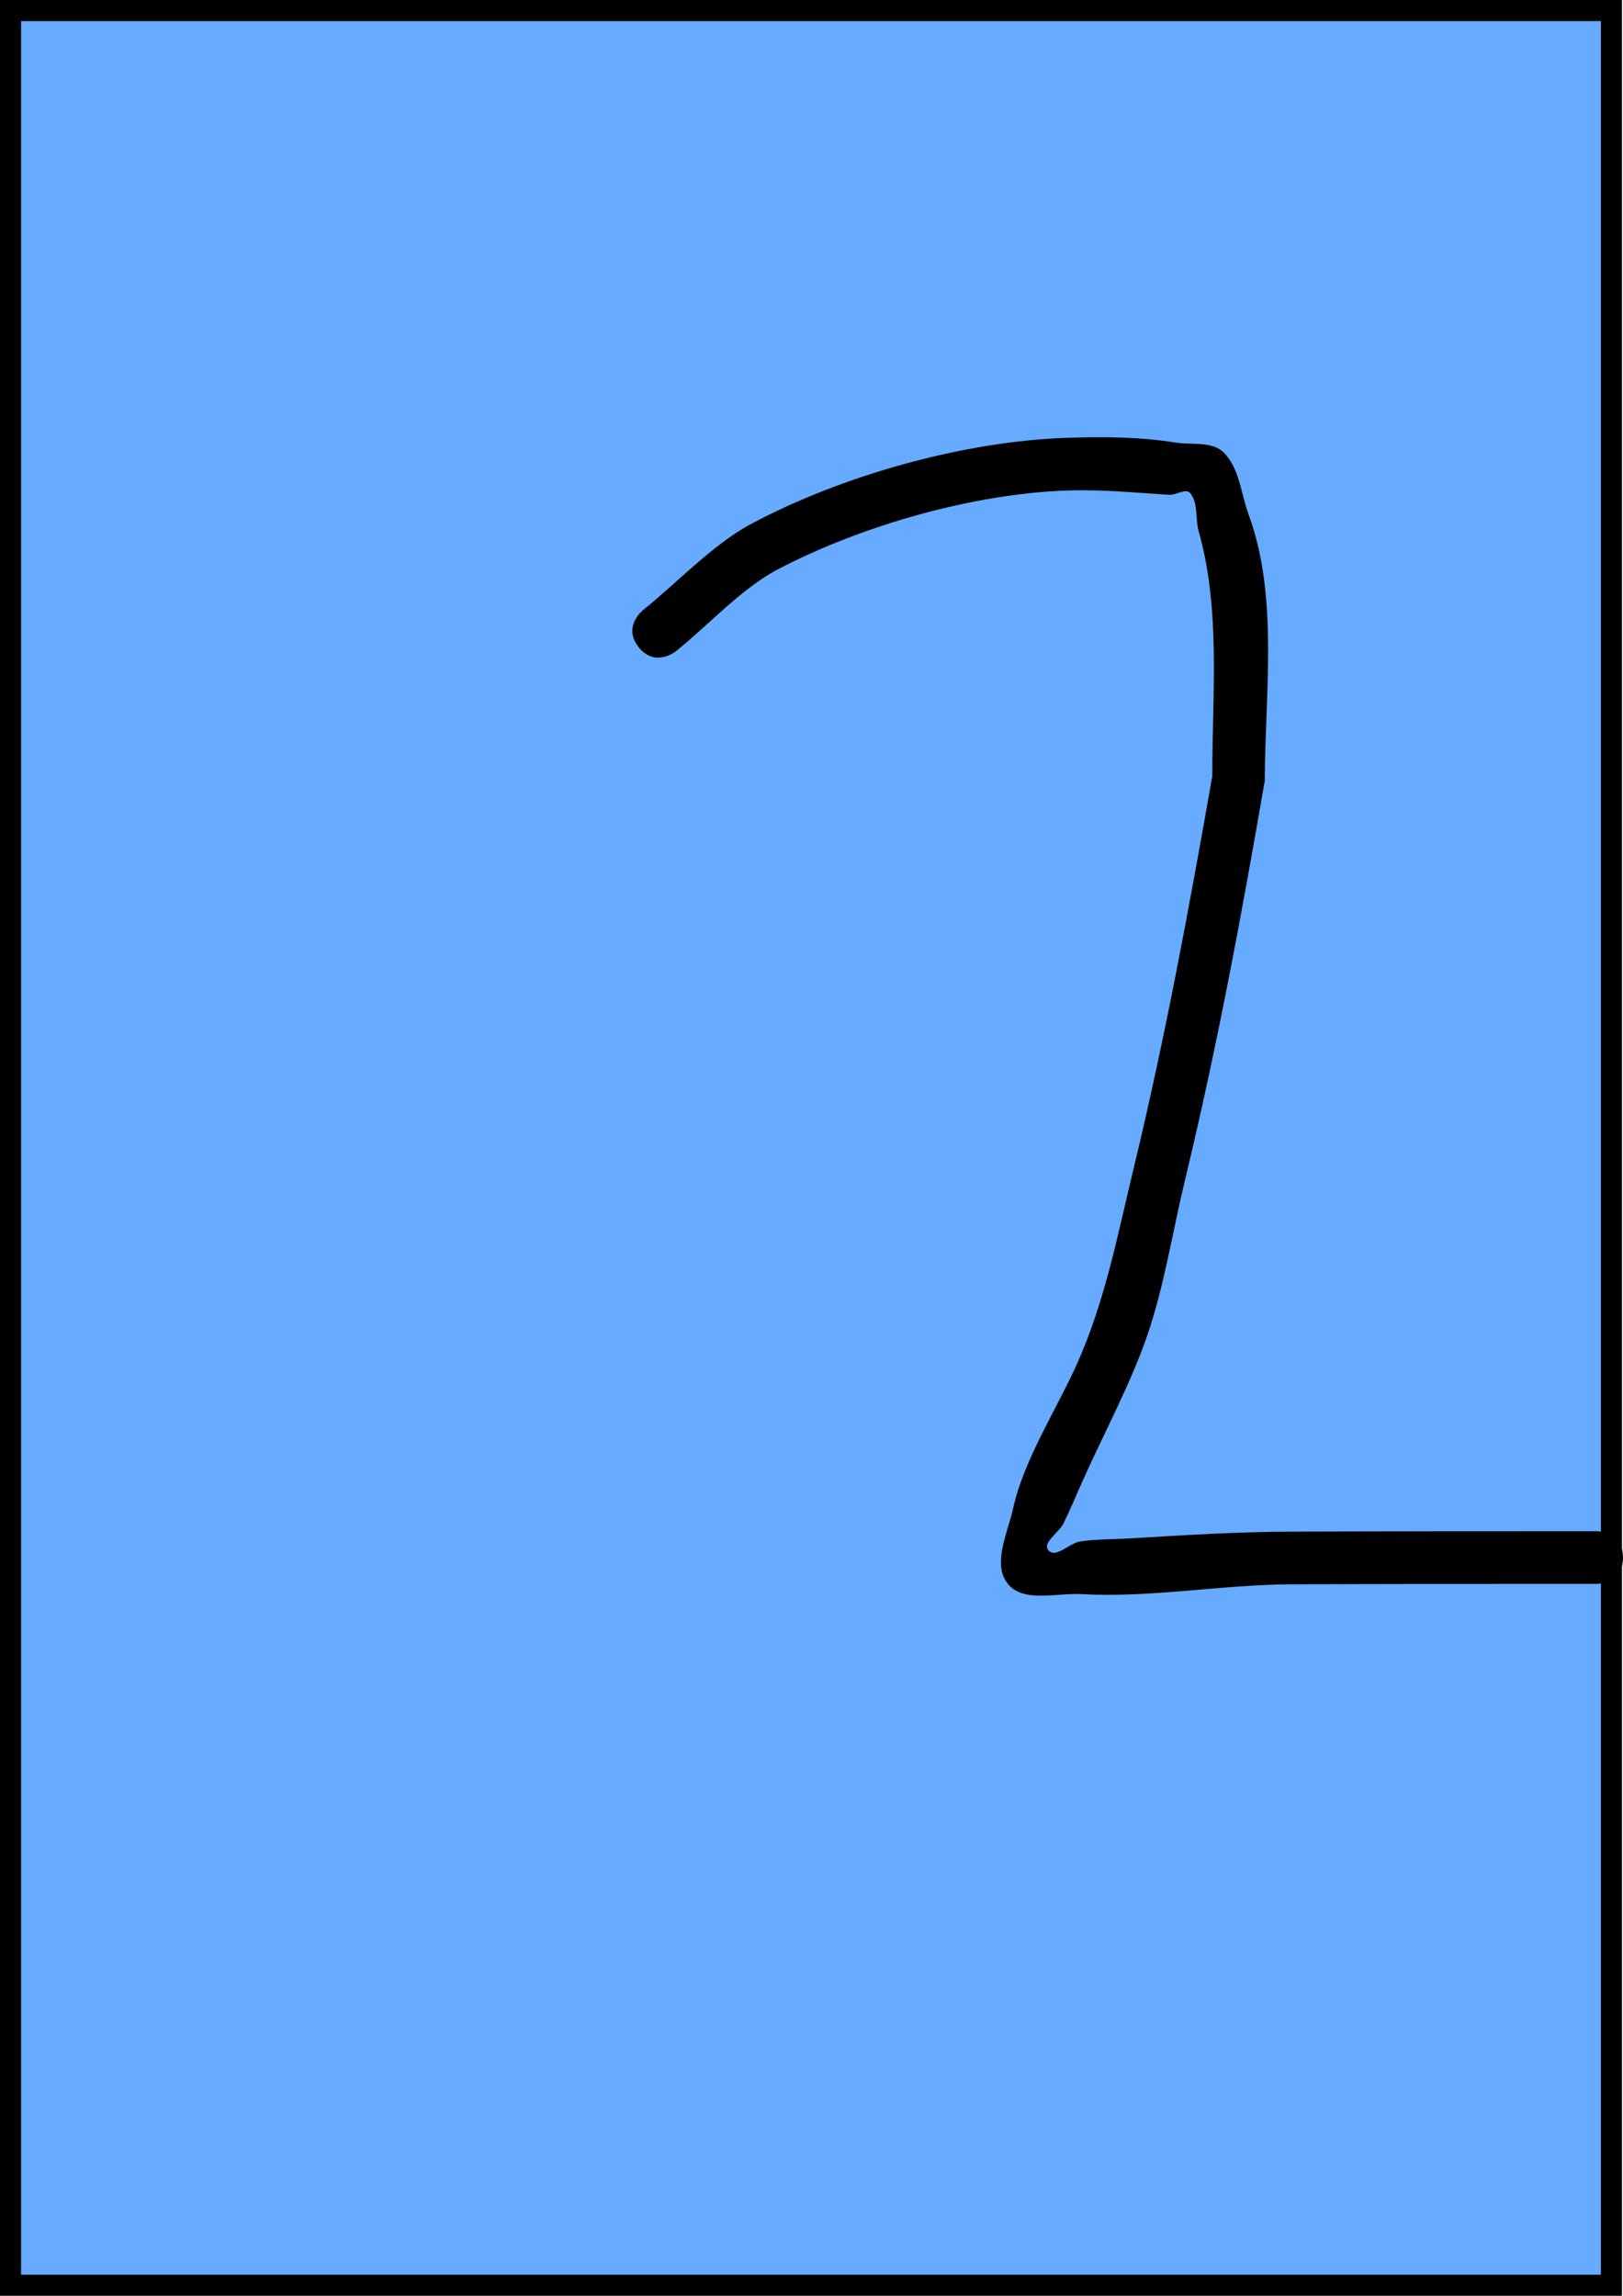 <svg version="1.1" xmlns="http://www.w3.org/2000/svg" xmlns:xlink="http://www.w3.org/1999/xlink" width="154.1" height="218" viewBox="0,0,154.1,218"><g transform="translate(-163,-71)"><g data-paper-data="{&quot;isPaintingLayer&quot;:true}" fill-rule="nonzero" stroke-linecap="butt" stroke-linejoin="miter" stroke-miterlimit="10" stroke-dasharray="" stroke-dashoffset="0" style="mix-blend-mode: normal"><path d="M164,288v-216h152v216z" fill="#66abff" stroke="#000000" stroke-width="2"/><path d="M317.1,218.9c0,2.5 -2.5,2.5 -2.5,2.5h-1c-9.333,0 -18.666,0.003 -27.999,0.041c-6.566,0.026 -13.396,1.303 -19.924,0.931c-2.354,-0.134 -5.547,0.857 -7.002,-0.997c-1.493,-1.901 0.031,-4.869 0.542,-7.232c0.964,-4.458 4.207,-9.515 6.067,-13.689c2.658,-5.964 3.835,-12.221 5.365,-18.559c2.982,-12.354 5.258,-24.695 7.459,-37.21c-0.015,-7.806 0.817,-15.772 -1.3,-23.251c-0.334,-1.181 -0.017,-2.643 -0.79,-3.597c-0.422,-0.52 -1.335,0.193 -2.003,0.15c-3.19,-0.203 -6.386,-0.517 -9.58,-0.415c-8.957,0.287 -19.579,3.307 -27.578,7.488c-3.413,1.784 -6.695,5.39 -9.697,7.792c0,0 -1.952,1.562 -3.514,-0.39c-1.562,-1.952 0.39,-3.514 0.39,-3.514c3.224,-2.58 6.646,-6.259 10.303,-8.208c8.668,-4.619 20.187,-7.833 29.929,-8.165c3.449,-0.117 6.935,-0.096 10.343,0.448c1.535,0.245 3.459,-0.15 4.567,0.94c1.509,1.485 1.64,3.904 2.372,5.89c2.875,7.793 1.552,17.034 1.538,25.262c-2.198,12.771 -4.539,25.356 -7.58,37.953c-1.157,4.792 -1.951,9.973 -3.543,14.636c-1.61,4.716 -4.142,9.365 -6.175,13.918c-0.601,1.346 -1.163,2.71 -1.81,4.035c-0.43,0.88 -2.082,1.853 -1.419,2.574c0.703,0.765 1.969,-0.707 2.997,-0.858c1.618,-0.237 3.265,-0.2 4.897,-0.3c5.055,-0.308 10.057,-0.611 15.123,-0.632c9.34,-0.038 18.679,-0.041 28.019,-0.041h1c0,0 2.5,0 2.5,2.5z" fill="#000000" stroke="none" stroke-width="0.5"/></g></g></svg>